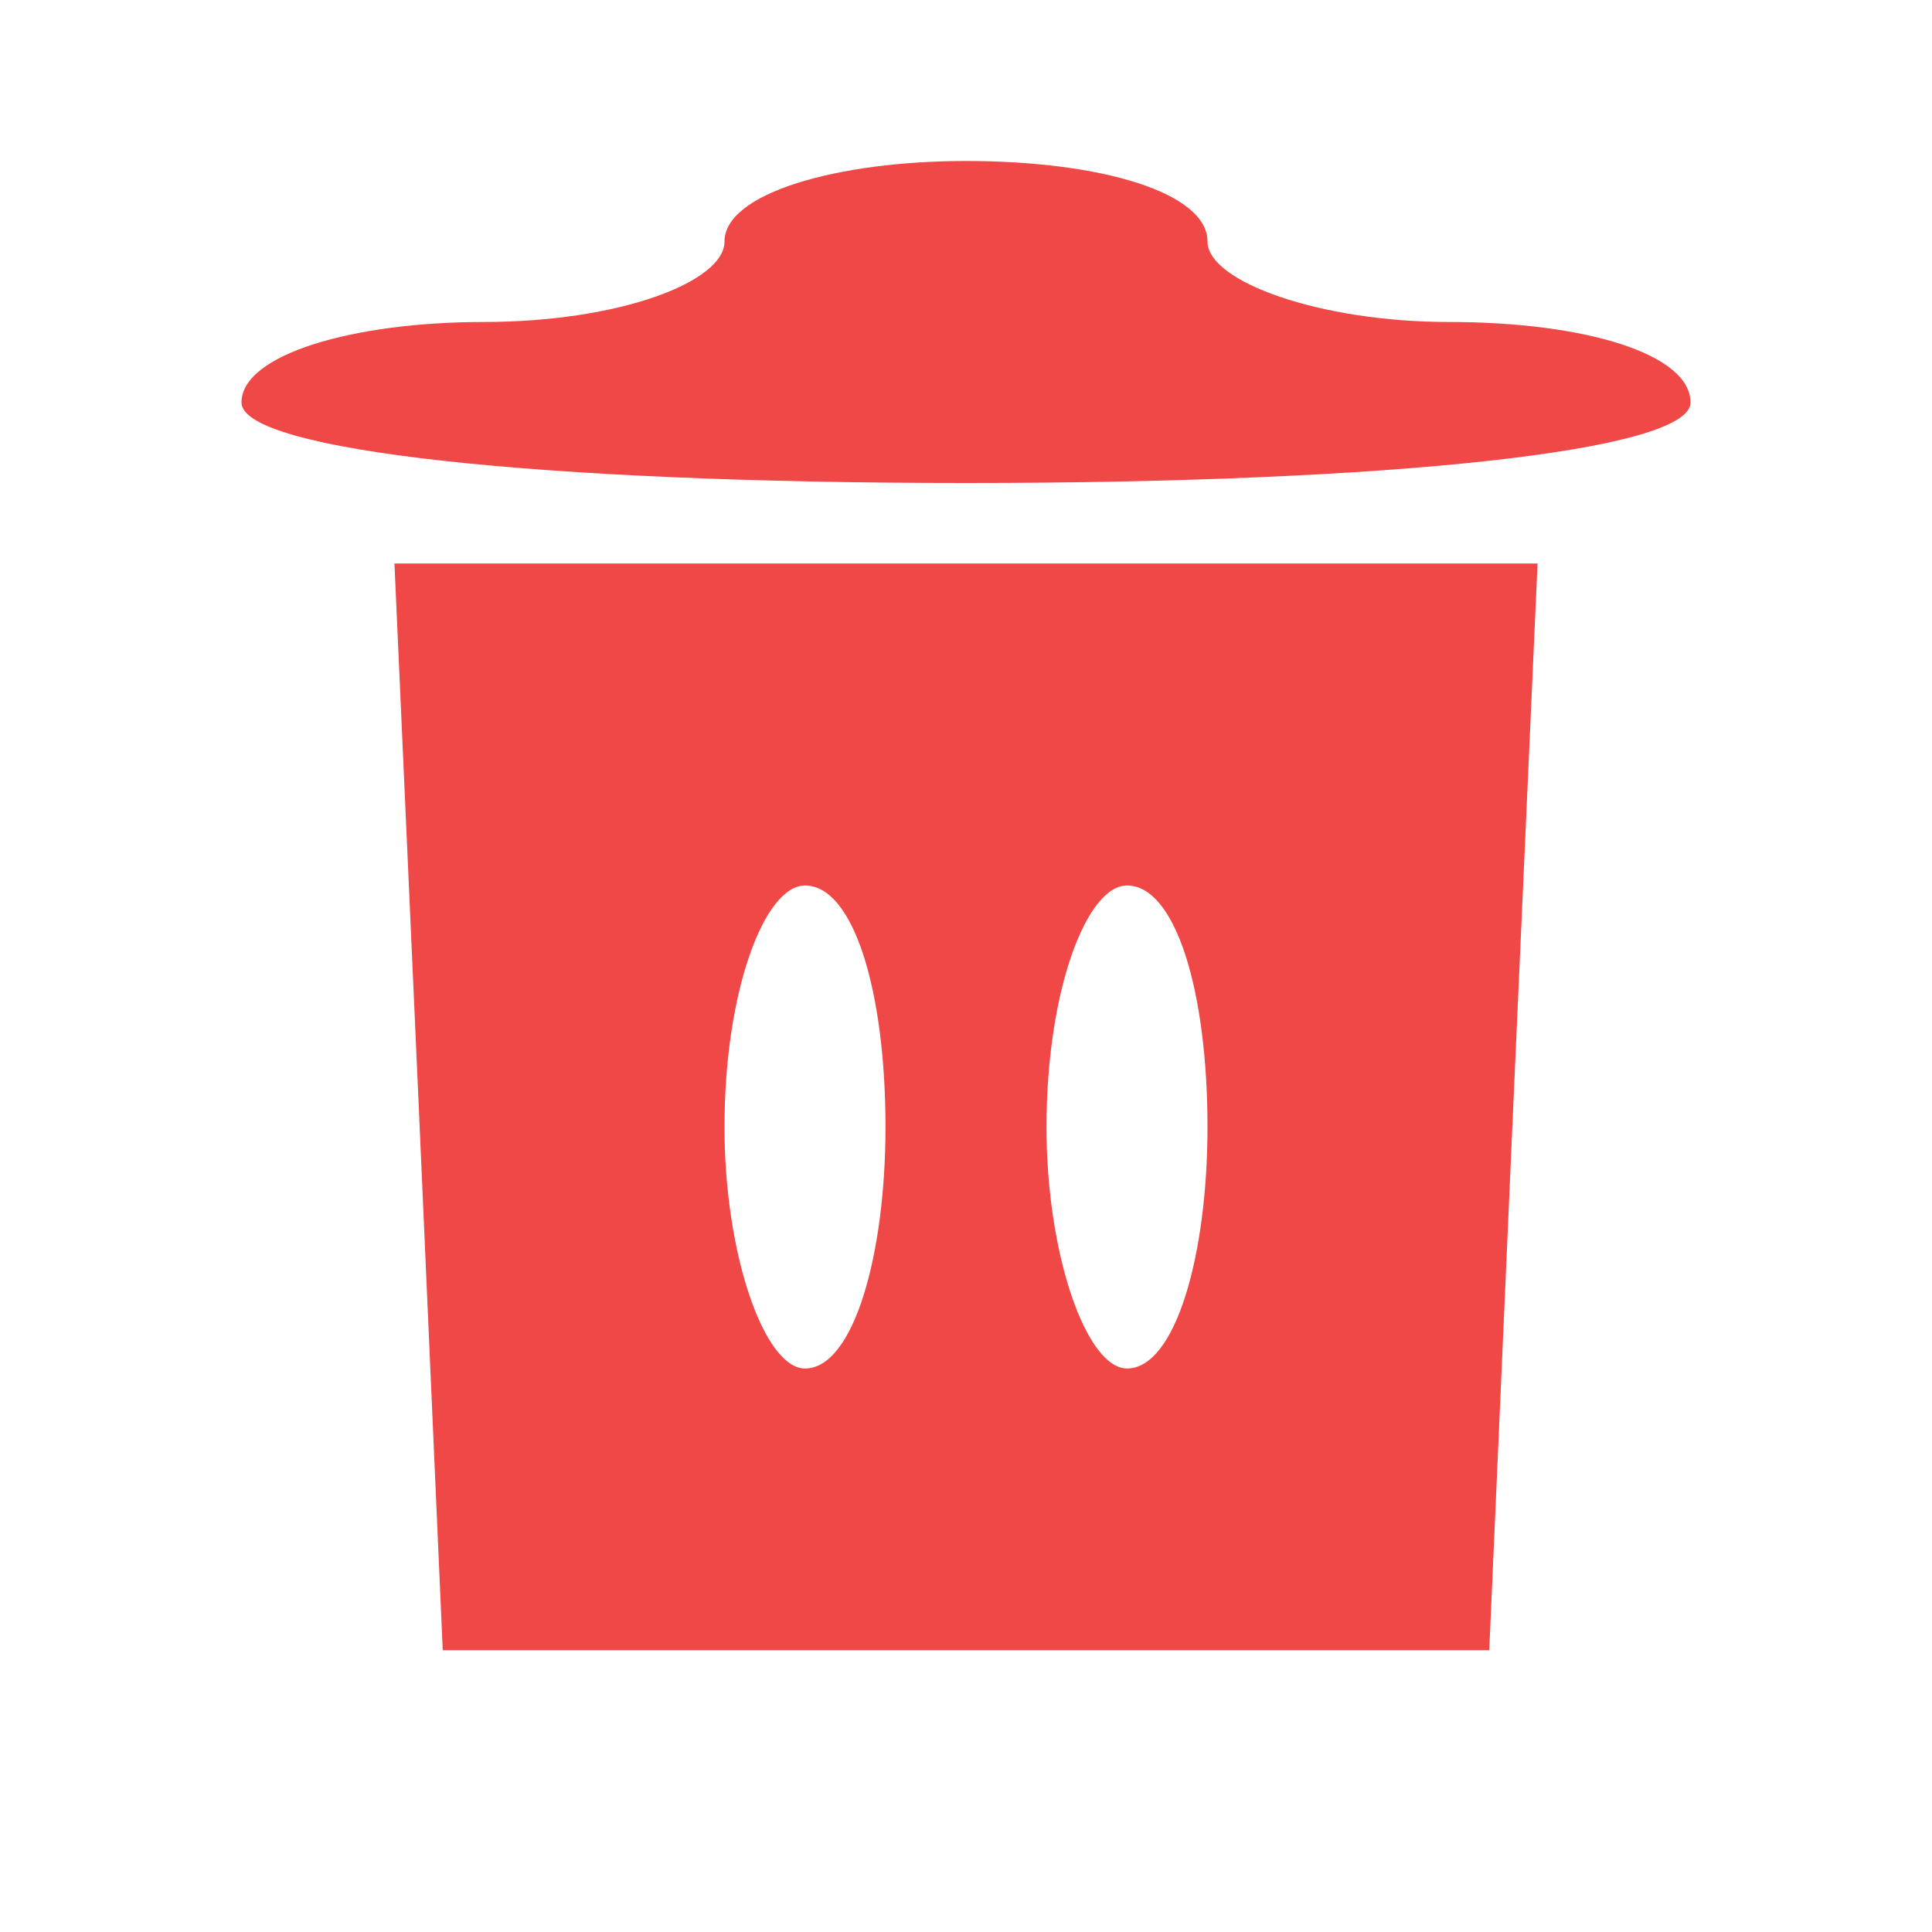 <?xml version="1.0" encoding="UTF-8" standalone="no"?>
<svg
   version="1.0"
   width="24"
   height="24"
   viewBox="0 0 24 24"
   id="svg4"
   sodipodi:docname="delete-server.svg"
   inkscape:version="1.1 (c68e22c387, 2021-05-23)"
   xmlns:inkscape="http://www.inkscape.org/namespaces/inkscape"
   xmlns:sodipodi="http://sodipodi.sourceforge.net/DTD/sodipodi-0.dtd"
   xmlns="http://www.w3.org/2000/svg"
   xmlns:svg="http://www.w3.org/2000/svg">
  <defs
     id="defs8" />
  <sodipodi:namedview
     id="namedview6"
     pagecolor="#ffffff"
     bordercolor="#666666"
     borderopacity="1.0"
     inkscape:pageshadow="2"
     inkscape:pageopacity="0.0"
     inkscape:pagecheckerboard="0"
     showgrid="false"
     scale-x="1"
     inkscape:zoom="12.171875"
     inkscape:cx="9.3247753"
     inkscape:cy="9.5712452"
     inkscape:window-width="1920"
     inkscape:window-height="1137"
     inkscape:window-x="-8"
     inkscape:window-y="-8"
     inkscape:window-maximized="1"
     inkscape:current-layer="svg4" />
  <path
     d="M 9,3 C 9,3.5 7.7,4 6,4 4.4,4 3,4.4 3,5 3,5.6 6.7,6 12,6 17.3,6 21,5.6 21,5 21,4.4 19.7,4 18,4 16.4,4 15,3.5 15,3 15,2.4 13.7,2 12,2 10.4,2 9,2.4 9,3 Z m -3.8,10.7 0.3,6.8 h 13 L 18.8,13.7 19.1,7 H 4.9 Z M 11,14 c 0,1.6 -0.4,3 -1,3 -0.5,0 -1,-1.4 -1,-3 0,-1.7 0.5,-3 1,-3 0.6,0 1,1.3 1,3 z m 4,0 c 0,1.6 -0.4,3 -1,3 -0.5,0 -1,-1.4 -1,-3 0,-1.7 0.5,-3 1,-3 0.6,0 1,1.3 1,3 z"
     id="path2"
     style="fill:#f04747;fill-opacity:1" />
</svg>
